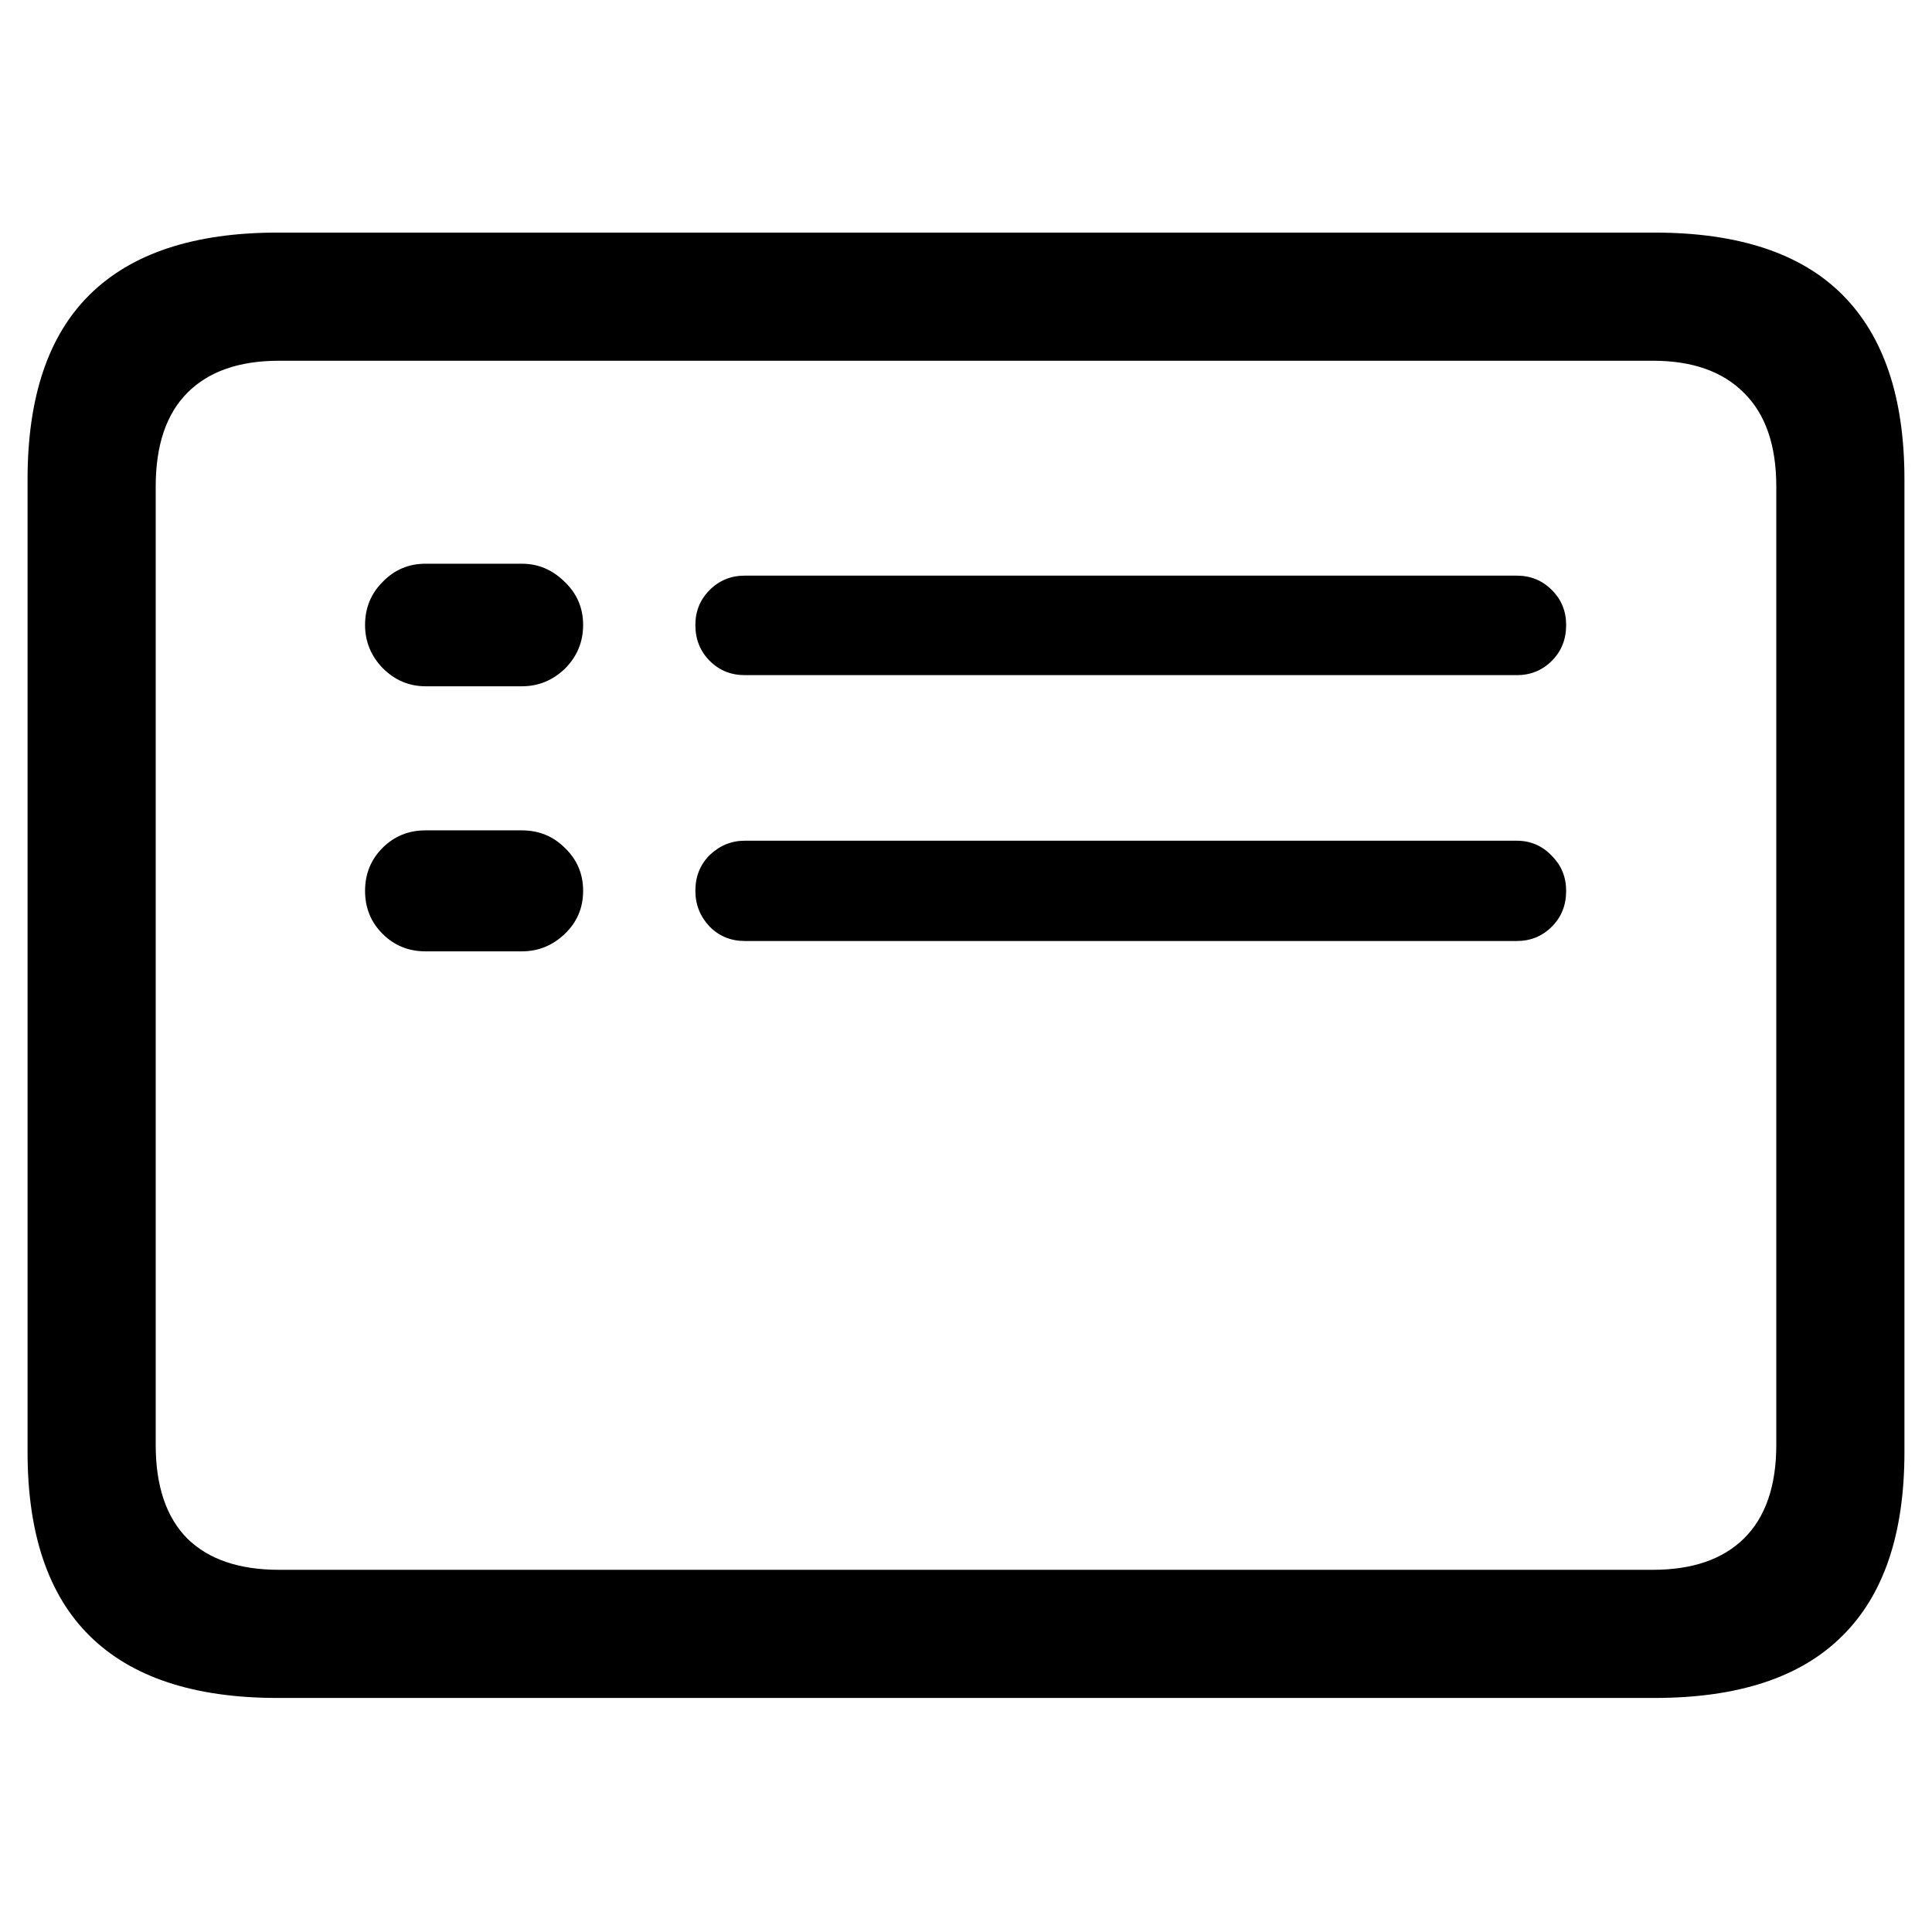 <svg width="64" height="64" viewBox="0 0 64 64" fill="none" xmlns="http://www.w3.org/2000/svg">
<path d="M14.097 22.734C13.552 22.734 13.077 22.532 12.673 22.128C12.286 21.724 12.093 21.249 12.093 20.704C12.093 20.142 12.286 19.667 12.673 19.28C13.06 18.876 13.534 18.674 14.097 18.674H17.287C17.832 18.674 18.307 18.876 18.711 19.28C19.115 19.667 19.317 20.142 19.317 20.704C19.317 21.267 19.115 21.75 18.711 22.154C18.307 22.541 17.832 22.734 17.287 22.734H14.097ZM14.097 31.515C13.534 31.515 13.06 31.321 12.673 30.935C12.286 30.548 12.093 30.073 12.093 29.511C12.093 28.948 12.286 28.474 12.673 28.087C13.06 27.7 13.534 27.507 14.097 27.507H17.287C17.85 27.507 18.324 27.7 18.711 28.087C19.115 28.474 19.317 28.948 19.317 29.511C19.317 30.073 19.115 30.548 18.711 30.935C18.307 31.321 17.832 31.515 17.287 31.515H14.097ZM24.67 22.365C24.213 22.365 23.826 22.207 23.51 21.891C23.193 21.574 23.035 21.179 23.035 20.704C23.035 20.247 23.193 19.86 23.51 19.544C23.826 19.227 24.213 19.069 24.67 19.069H50.246C50.703 19.069 51.09 19.227 51.406 19.544C51.723 19.86 51.881 20.247 51.881 20.704C51.881 21.179 51.723 21.574 51.406 21.891C51.09 22.207 50.703 22.365 50.246 22.365H24.67ZM24.67 31.172C24.213 31.172 23.826 31.014 23.51 30.697C23.193 30.363 23.035 29.968 23.035 29.511C23.035 29.036 23.193 28.641 23.51 28.324C23.844 28.008 24.23 27.85 24.67 27.85H50.246C50.703 27.85 51.09 28.017 51.406 28.351C51.723 28.667 51.881 29.054 51.881 29.511C51.881 29.985 51.723 30.381 51.406 30.697C51.09 31.014 50.703 31.172 50.246 31.172H24.67ZM9.192 56.247C6.433 56.247 4.358 55.562 2.97 54.19C1.599 52.837 0.913 50.807 0.913 48.1V15.879C0.913 13.154 1.599 11.115 2.97 9.762C4.358 8.391 6.433 7.705 9.192 7.705H54.808C57.585 7.705 59.659 8.391 61.03 9.762C62.401 11.133 63.087 13.172 63.087 15.879V48.1C63.087 50.807 62.401 52.837 61.03 54.19C59.659 55.562 57.585 56.247 54.808 56.247H9.192ZM9.245 52.002H54.755C56.056 52.002 57.058 51.659 57.761 50.974C58.481 50.27 58.842 49.233 58.842 47.862V16.116C58.842 14.745 58.481 13.708 57.761 13.005C57.058 12.302 56.056 11.95 54.755 11.95H9.245C7.927 11.95 6.916 12.302 6.213 13.005C5.51 13.708 5.158 14.745 5.158 16.116V47.862C5.158 49.233 5.51 50.27 6.213 50.974C6.916 51.659 7.927 52.002 9.245 52.002Z" fill="black"/>
</svg>
